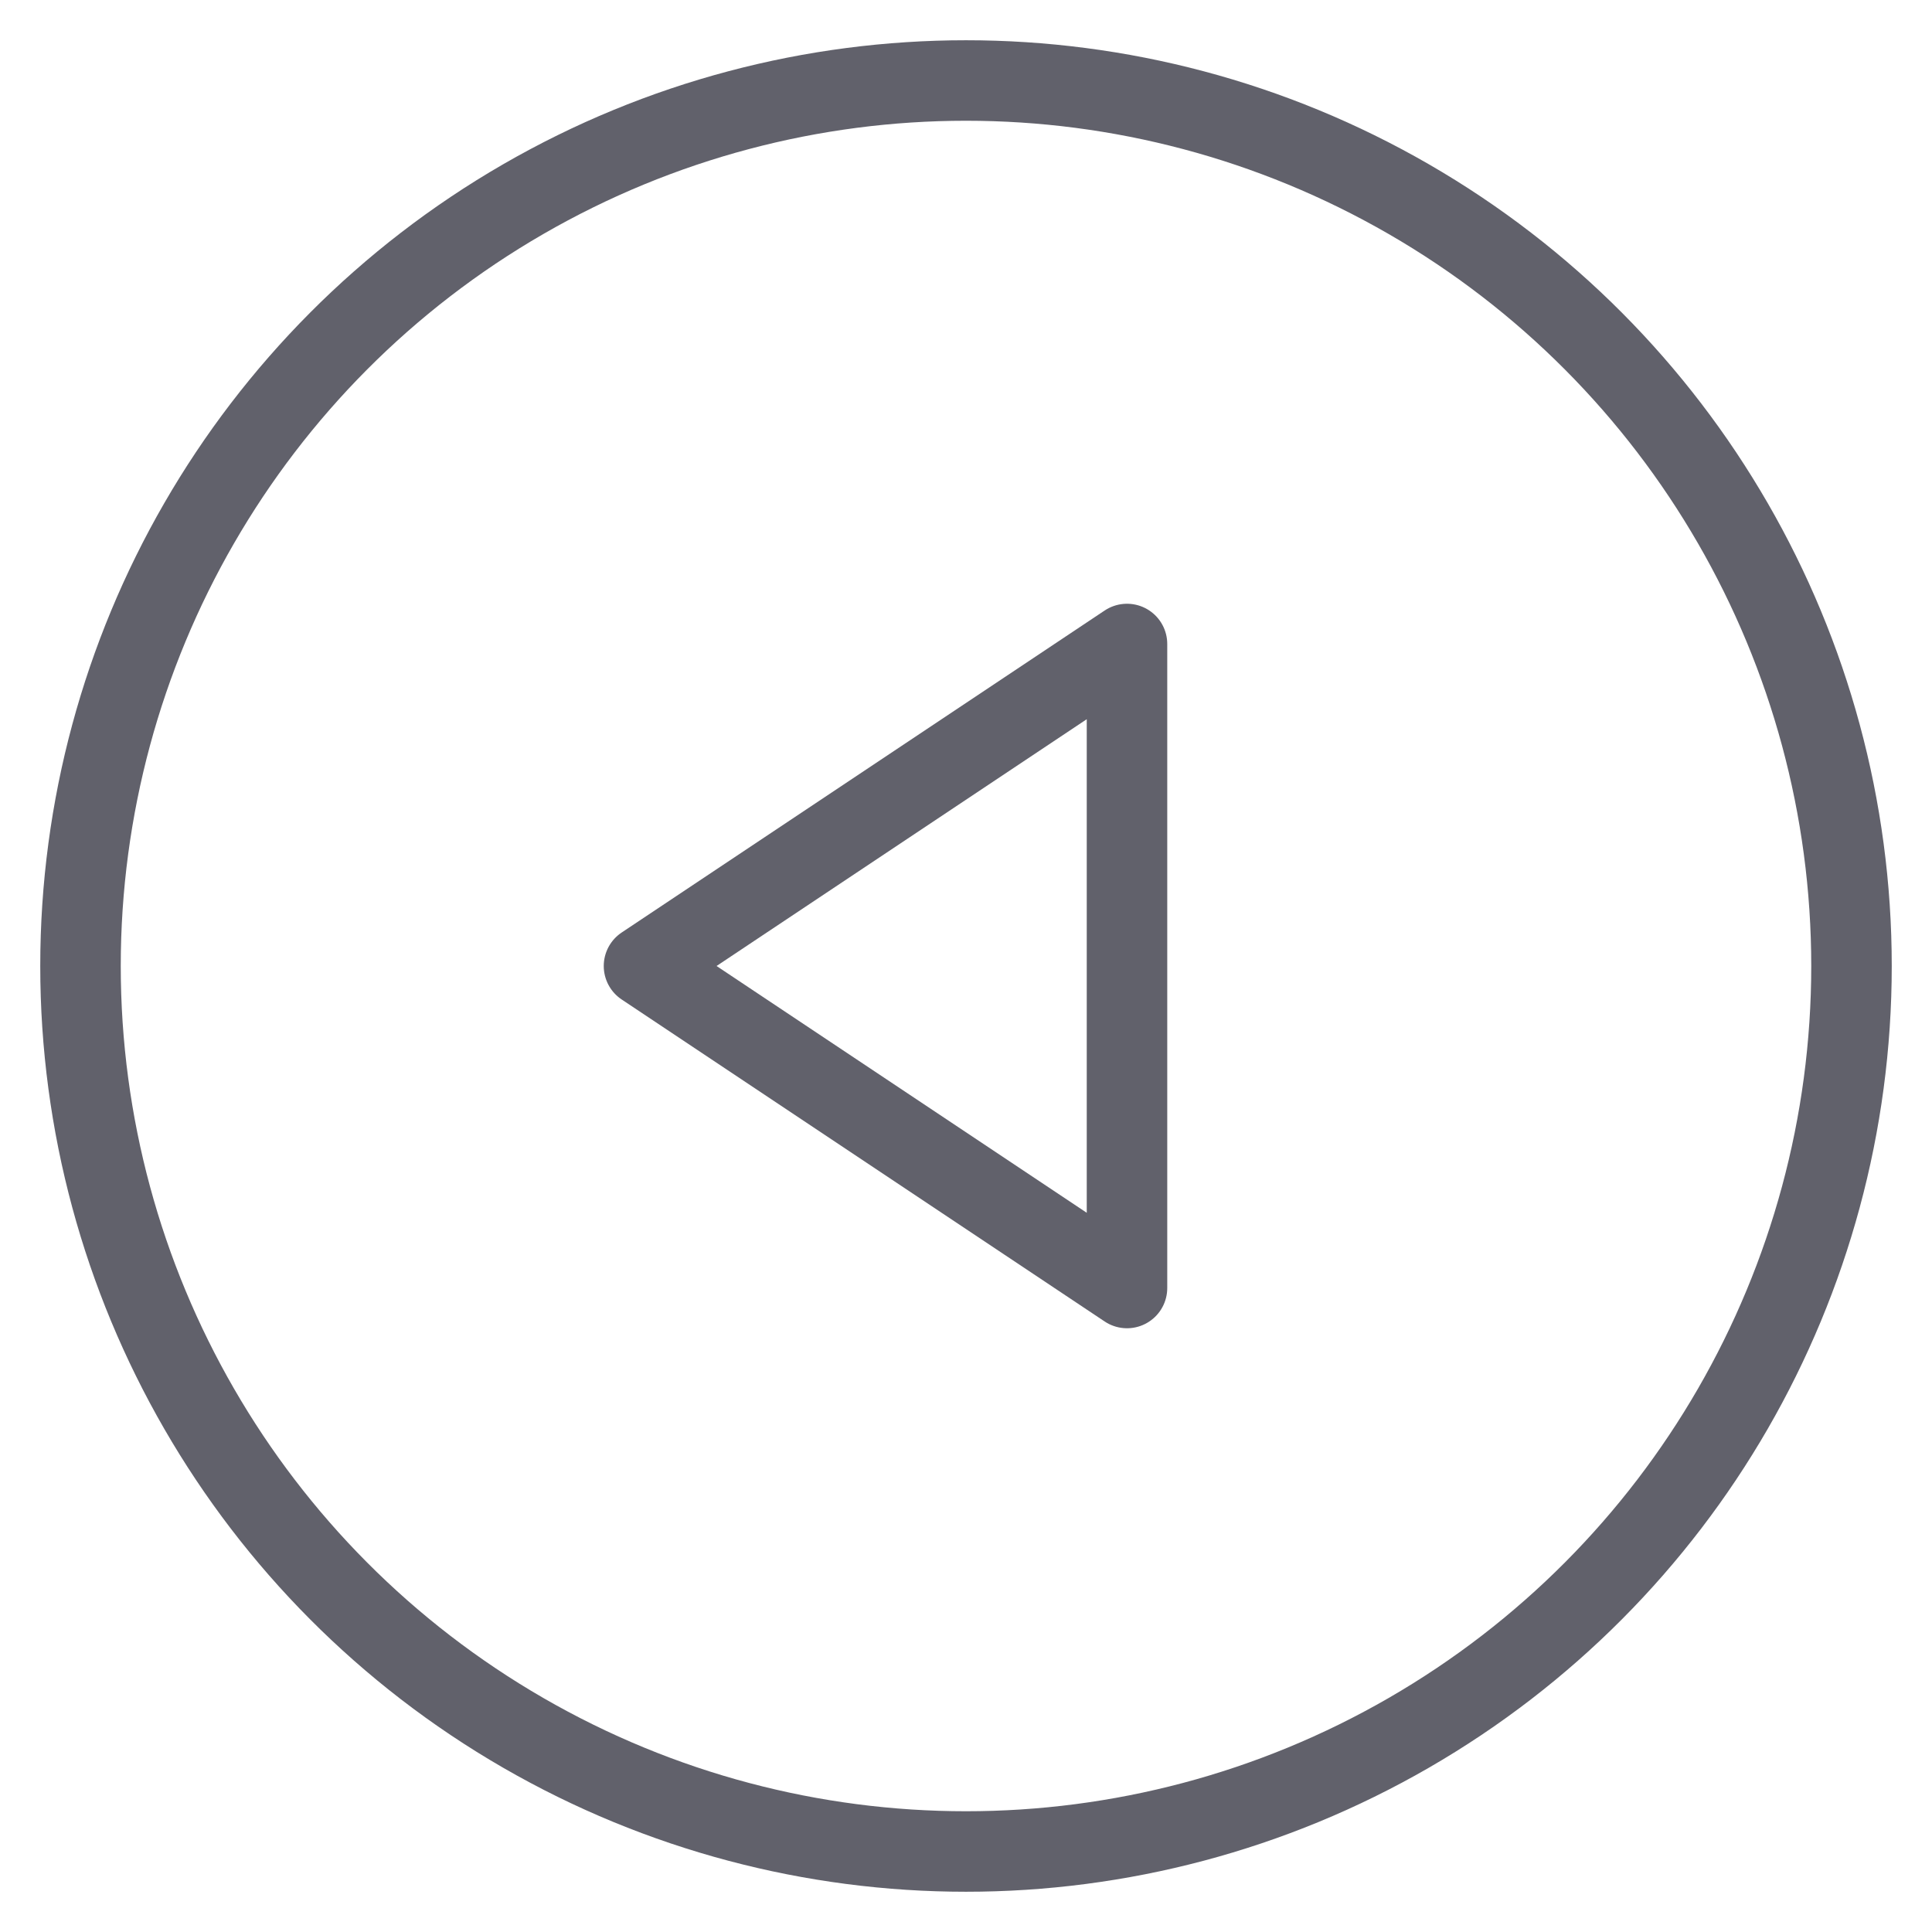 <svg xmlns="http://www.w3.org/2000/svg" height="24" width="24" viewBox="0 0 48 48"><g stroke-linecap="round" fill="#61616b" stroke-linejoin="round" class="nc-icon-wrapper"><circle fill="none" stroke="#61616b" stroke-width="2" cx="24" cy="24" r="22"></circle> <polygon data-color="color-2" fill="none" stroke="#61616b" stroke-width="2" points=" 28,32 28,16 16,24 "></polygon></g></svg>